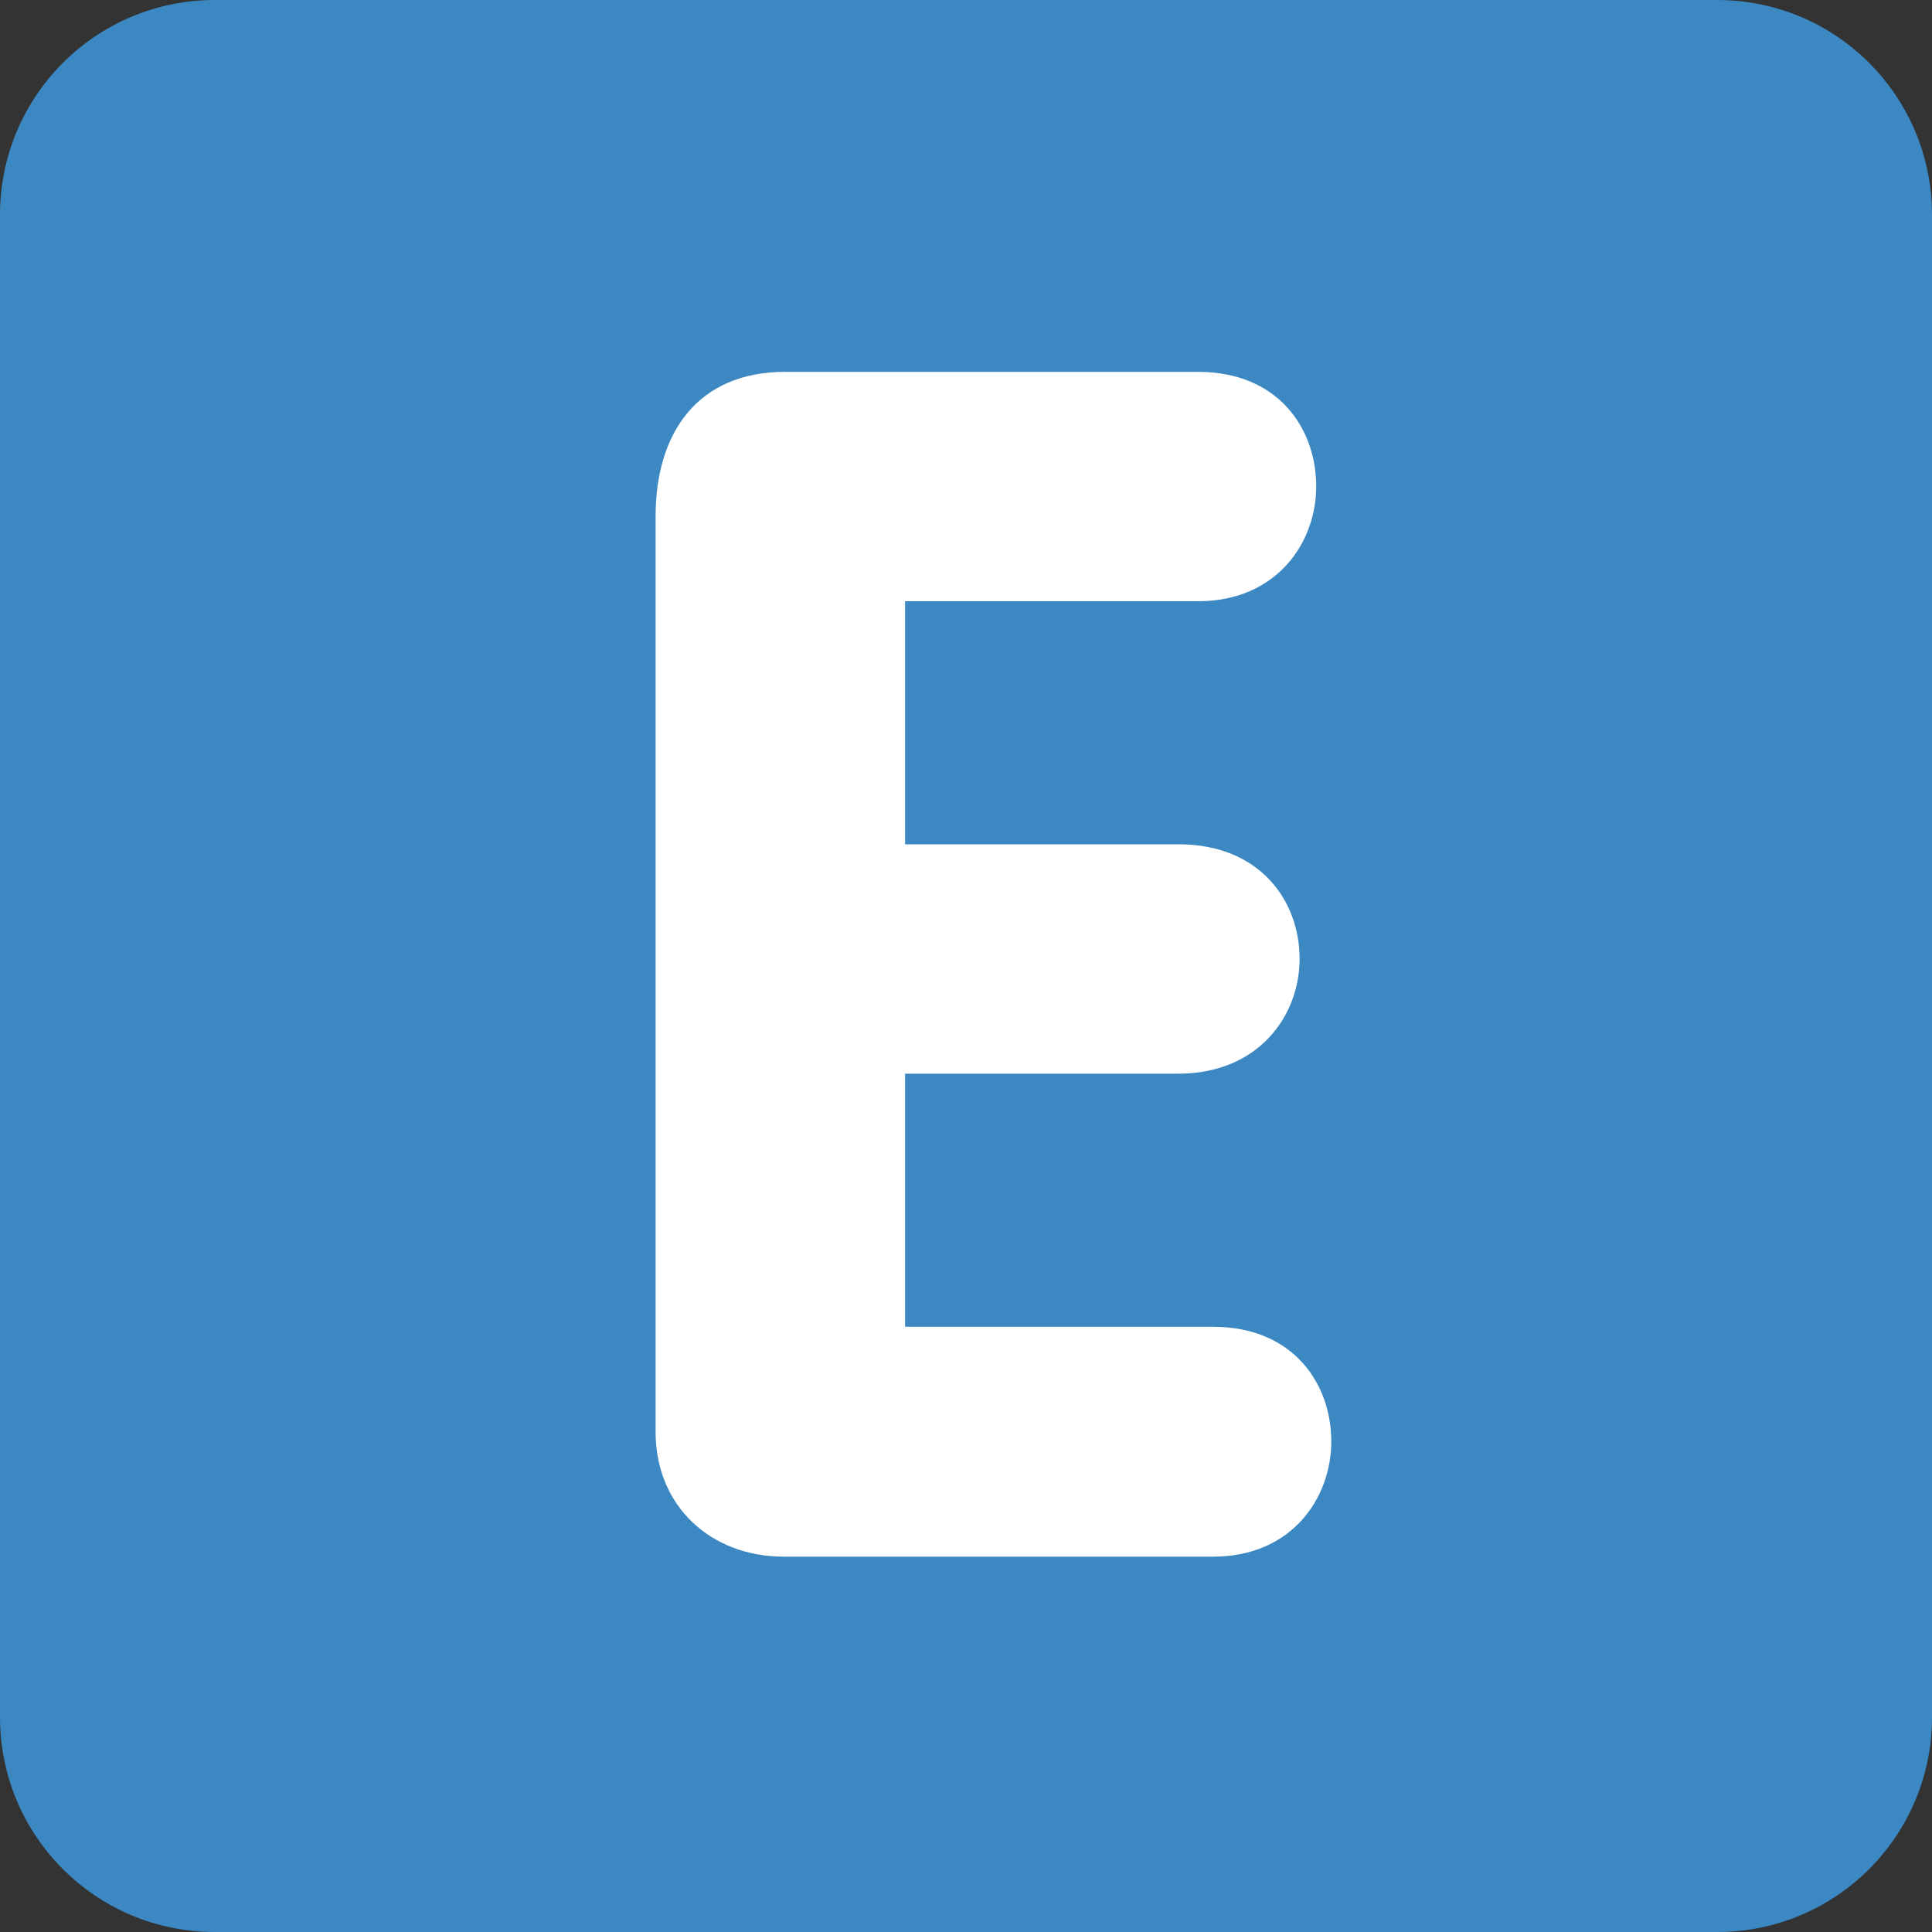 <?xml version="1.0" encoding="UTF-8"?>
<svg xmlns="http://www.w3.org/2000/svg" xmlns:xlink="http://www.w3.org/1999/xlink" width="15pt" height="15pt" viewBox="0 0 15 15" version="1.1">
<rect x="0" y="0" width="15" height="15" fill="#333333" stroke="none"/>
<g id="surface1">
<path style=" stroke:none;fill-rule:nonzero;fill:rgb(23.137%,53.333%,76.471%);fill-opacity:1;" d="M 15 13.332 C 15 14.254 14.254 15 13.332 15 L 1.668 15 C 0.746 15 0 14.254 0 13.332 L 0 1.668 C 0 0.746 0.746 0 1.668 0 L 13.332 0 C 14.254 0 15 0.746 15 1.668 Z M 15 13.332 "/>
<path style=" stroke:none;fill-rule:nonzero;fill:rgb(100%,100%,100%);fill-opacity:1;" d="M 5.09 4.008 C 5.09 3.363 5.414 2.887 6.098 2.887 L 9.301 2.887 C 9.922 2.887 10.219 3.324 10.219 3.777 C 10.219 4.215 9.91 4.668 9.301 4.668 L 7.027 4.668 L 7.027 6.555 L 9.148 6.555 C 9.781 6.555 10.09 6.992 10.09 7.445 C 10.09 7.887 9.77 8.336 9.148 8.336 L 7.027 8.336 L 7.027 10.301 L 9.418 10.301 C 10.039 10.301 10.336 10.742 10.336 11.191 C 10.336 11.633 10.027 12.086 9.418 12.086 L 6.086 12.086 C 5.52 12.086 5.09 11.695 5.09 11.117 Z M 5.09 4.008 "/>
</g>
</svg>

